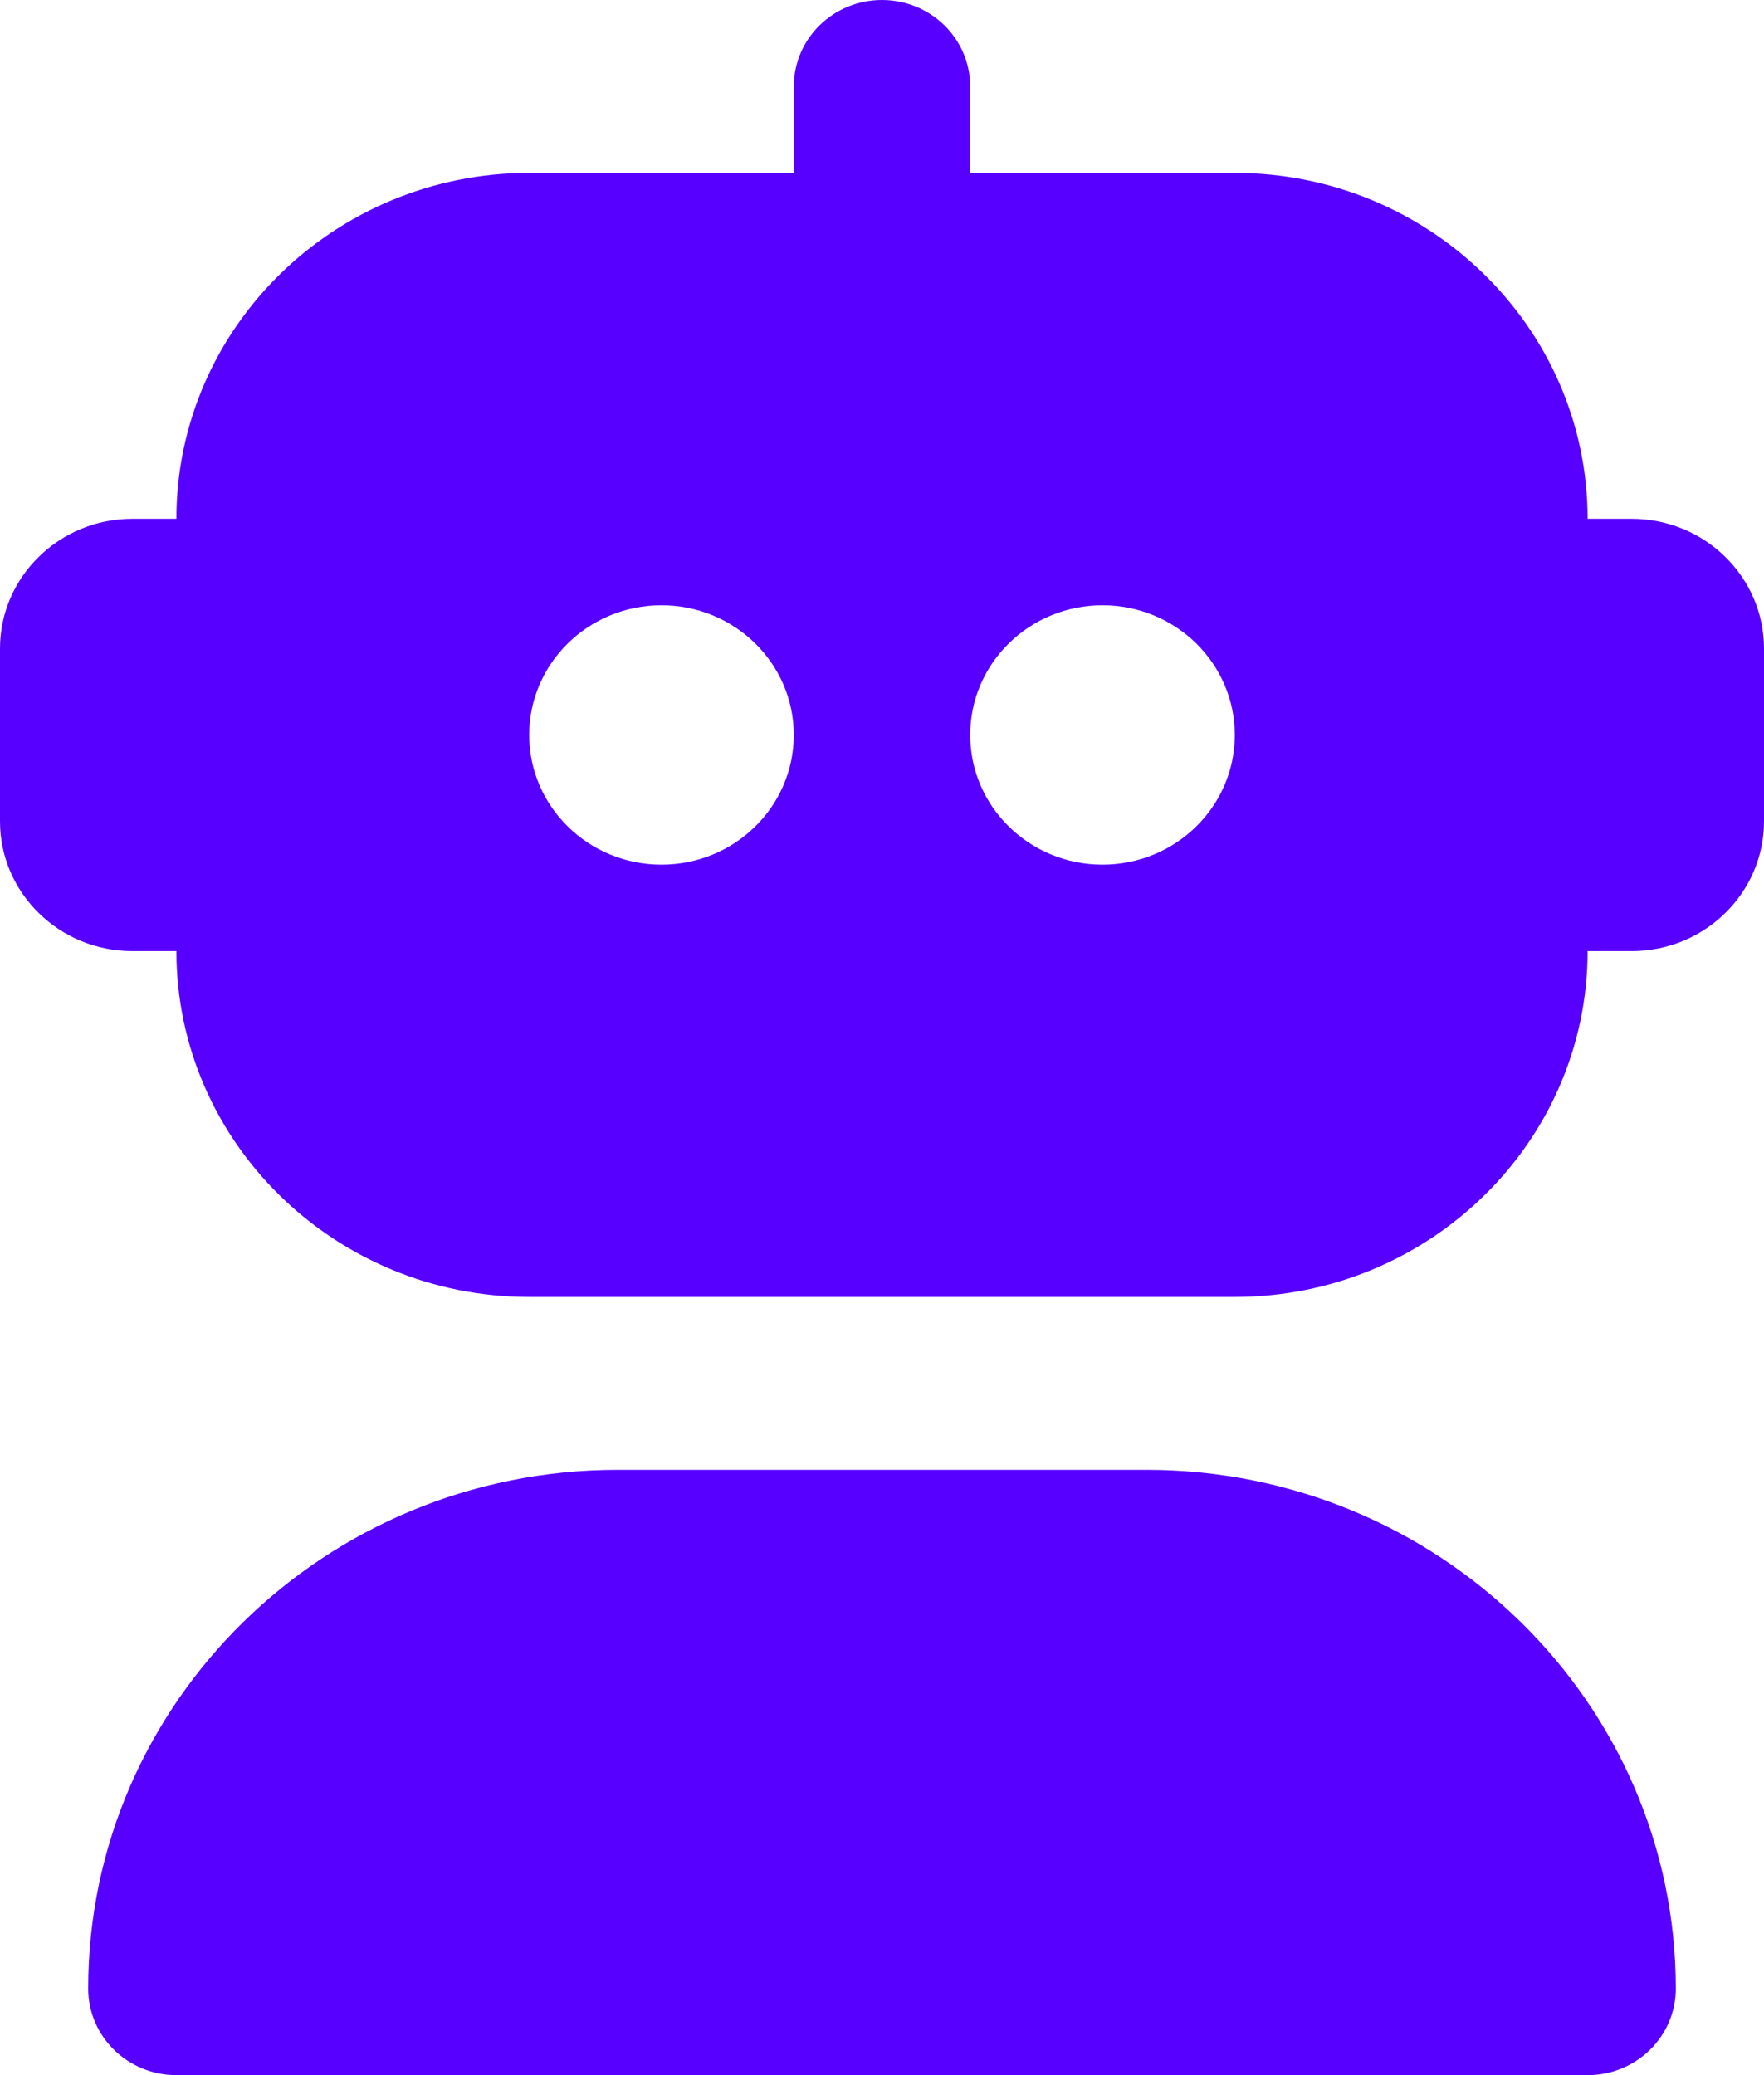<svg width="34" height="40" viewBox="0 0 34 40" fill="none" xmlns="http://www.w3.org/2000/svg">
<path d="M30.6 40H3.4C2.462 40 1.7 39.255 1.7 38.333C1.7 32.818 6.275 28.333 11.9 28.333H22.1C27.725 28.333 32.3 32.818 32.3 38.333C32.3 39.255 31.538 40 30.6 40ZM31.45 10H30.6C30.6 6.323 27.55 3.333 23.8 3.333H18.7V1.667C18.7 0.745 17.938 0 17 0C16.062 0 15.3 0.745 15.3 1.667V3.333H10.2C6.45 3.333 3.4 6.323 3.4 10H2.55C1.144 10 0 11.122 0 12.5V15.833C0 17.212 1.144 18.333 2.55 18.333H3.4C3.4 22.01 6.45 25 10.2 25H23.8C27.55 25 30.6 22.01 30.6 18.333H31.45C32.856 18.333 34 17.212 34 15.833V12.5C34 11.122 32.856 10 31.45 10ZM12.75 16.667C11.342 16.667 10.2 15.547 10.2 14.167C10.2 12.787 11.342 11.667 12.75 11.667C14.158 11.667 15.3 12.787 15.3 14.167C15.3 15.547 14.158 16.667 12.75 16.667ZM21.25 16.667C19.842 16.667 18.7 15.547 18.7 14.167C18.7 12.787 19.842 11.667 21.25 11.667C22.658 11.667 23.8 12.787 23.8 14.167C23.8 15.547 22.658 16.667 21.25 16.667Z" fill="#5800FF"/>
</svg>

